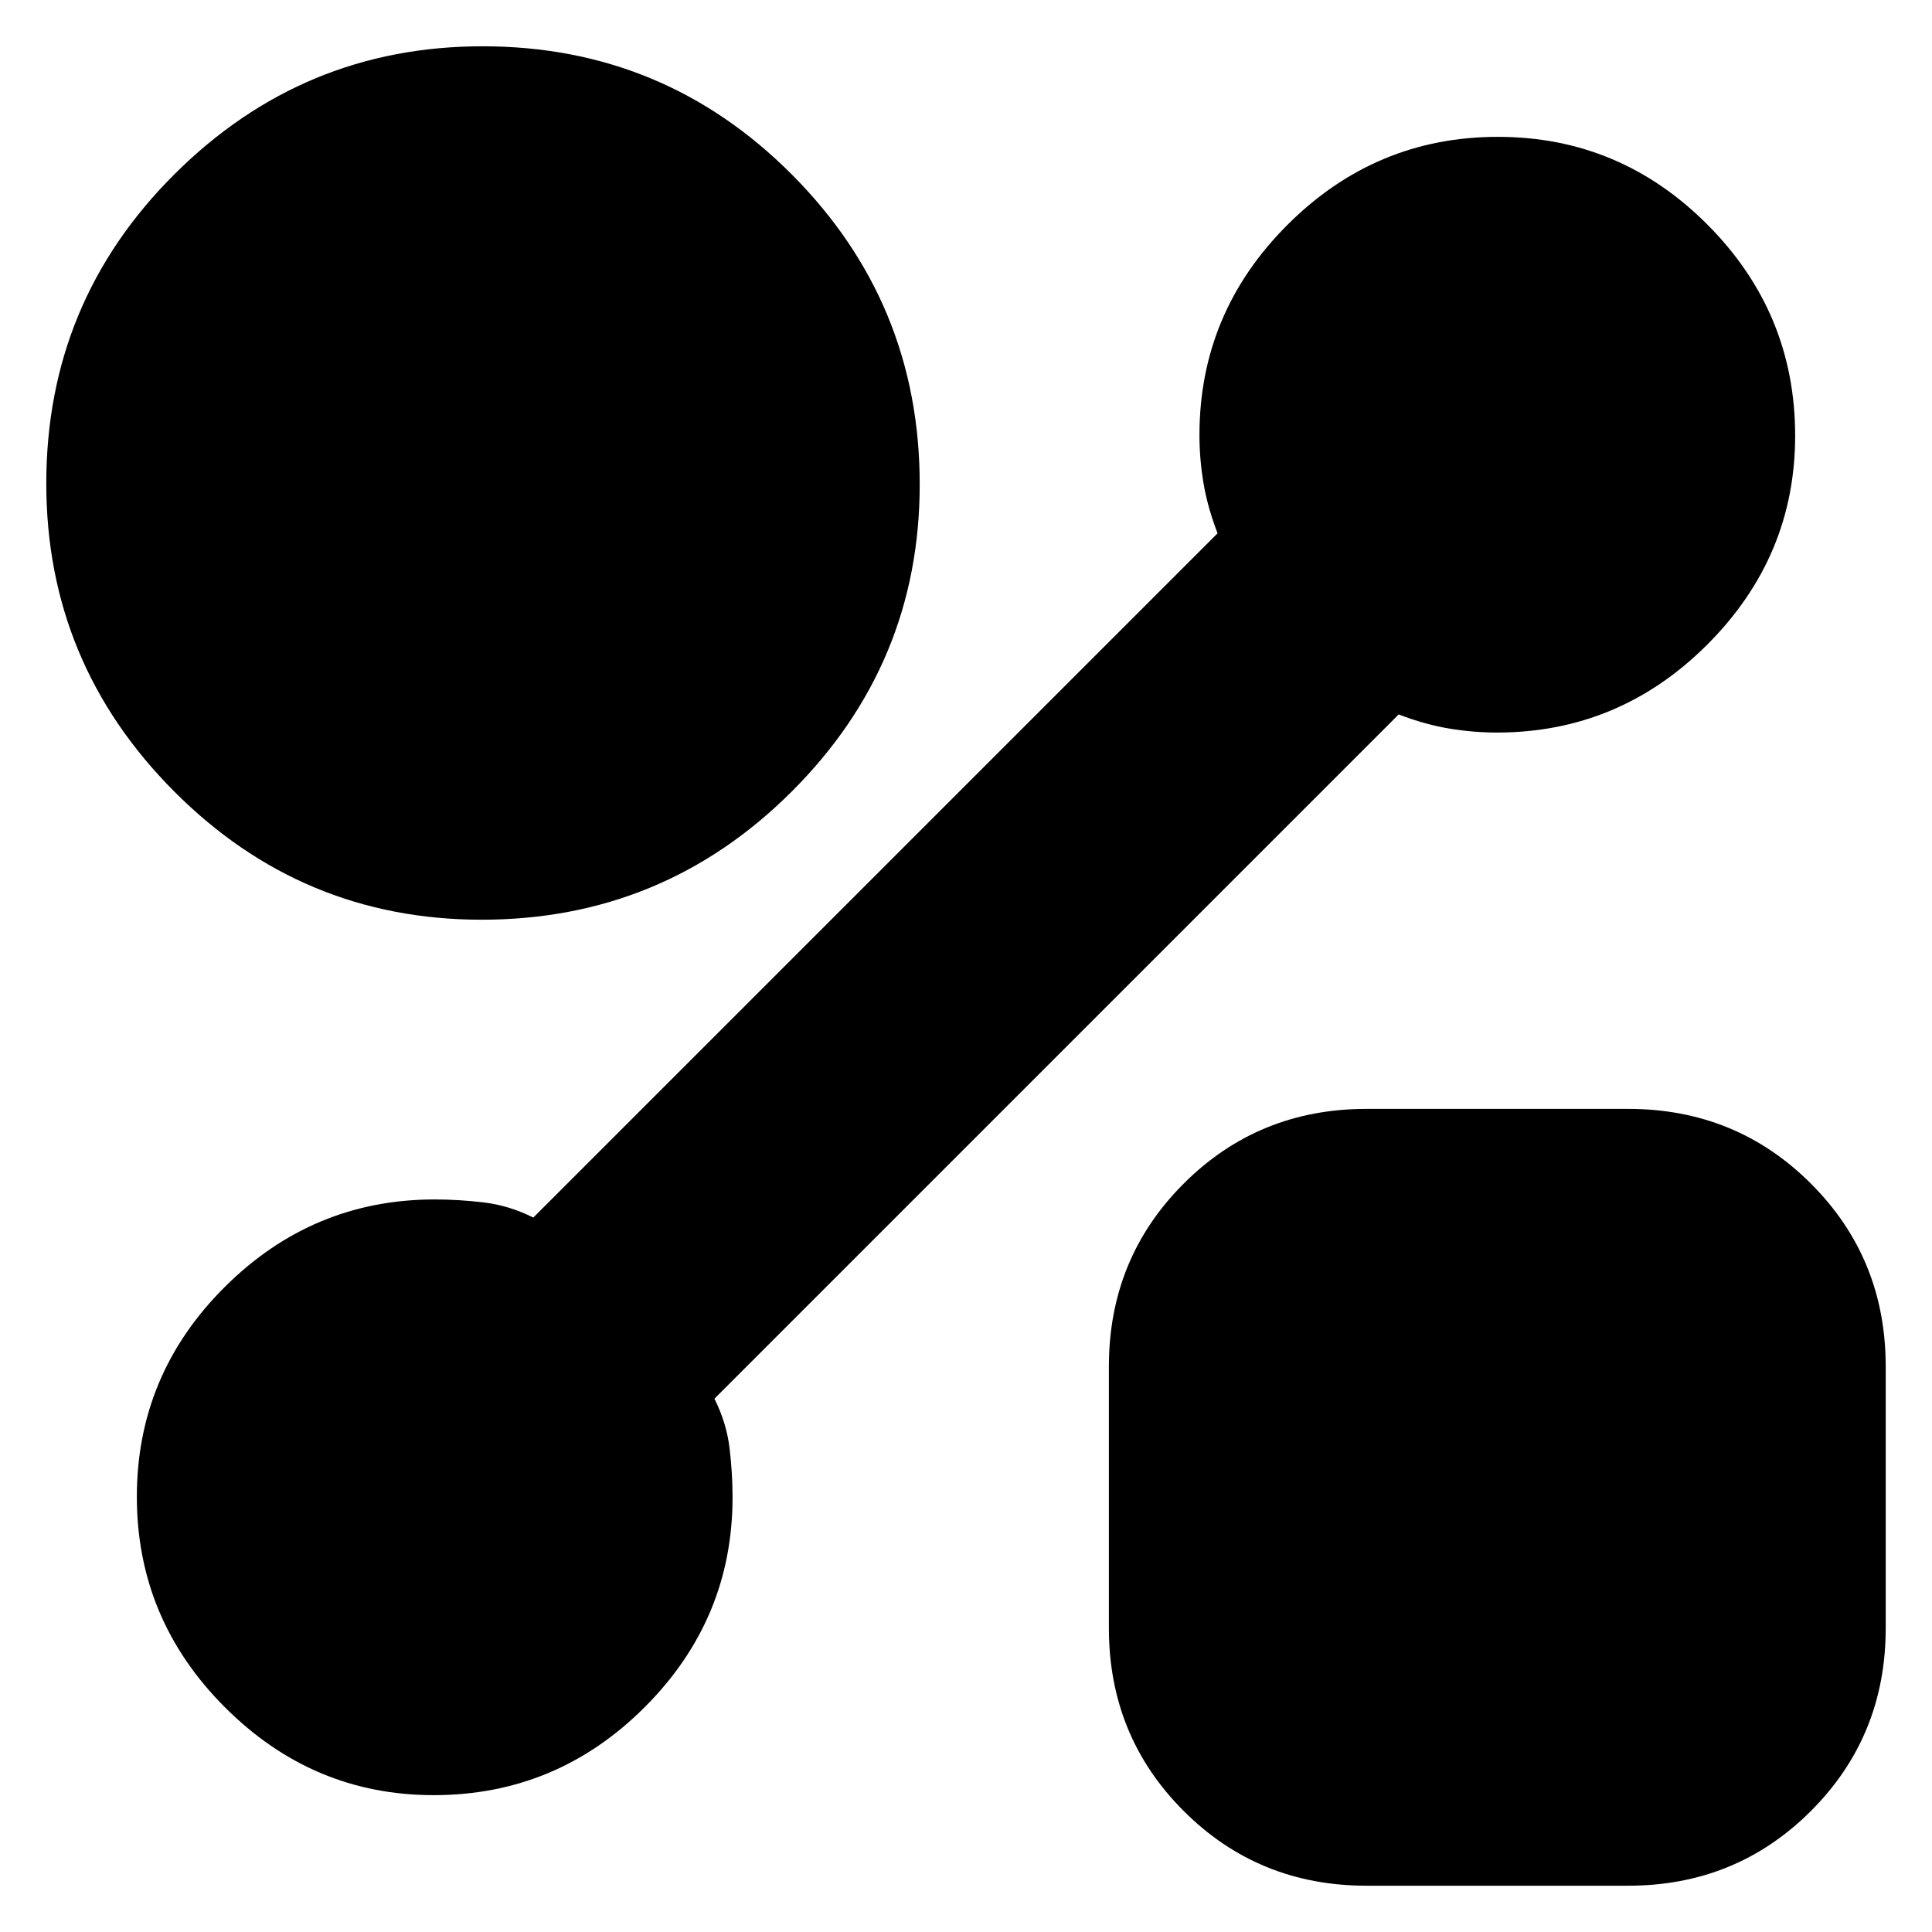 <svg xmlns="http://www.w3.org/2000/svg" height="20" viewBox="0 -960 960 960" width="20"><path d="M239.32-503q-89.26 0-152.79-63.76Q23-630.52 23-719.8q0-90.2 63.76-153.7Q150.52-937 239.8-937q90.2 0 153.7 63.75Q457-809.51 457-719.32q0 89.26-63.75 152.79Q329.51-503 239.32-503ZM679-23q-53.7 0-90.85-37.15Q551-97.3 551-151v-130q0-53.7 37.15-90.85Q625.3-409 679-409h130q53.7 0 90.85 37.15Q937-334.7 937-281v130q0 53.7-37.15 90.85Q862.7-23 809-23H679Zm16-582L355-265q6 12 7.5 24.5T364-216q0 60.67-43.7 104.33Q276.6-68 215.5-68q-60.17 0-103.83-43.75Q68-155.5 68-216.28 68-277 111.67-320.5 155.33-364 216-364q12 0 24.5 1.5T265-355l340-340q-5-13-7-25t-2-23.78q0-60.82 43.75-104.52Q683.5-892 744.28-892q60.72 0 104.22 43.7T892-743.5q0 60.17-43.7 103.83Q804.6-596 743.78-596 732-596 720-598q-12-2-25-7Z"/></svg>